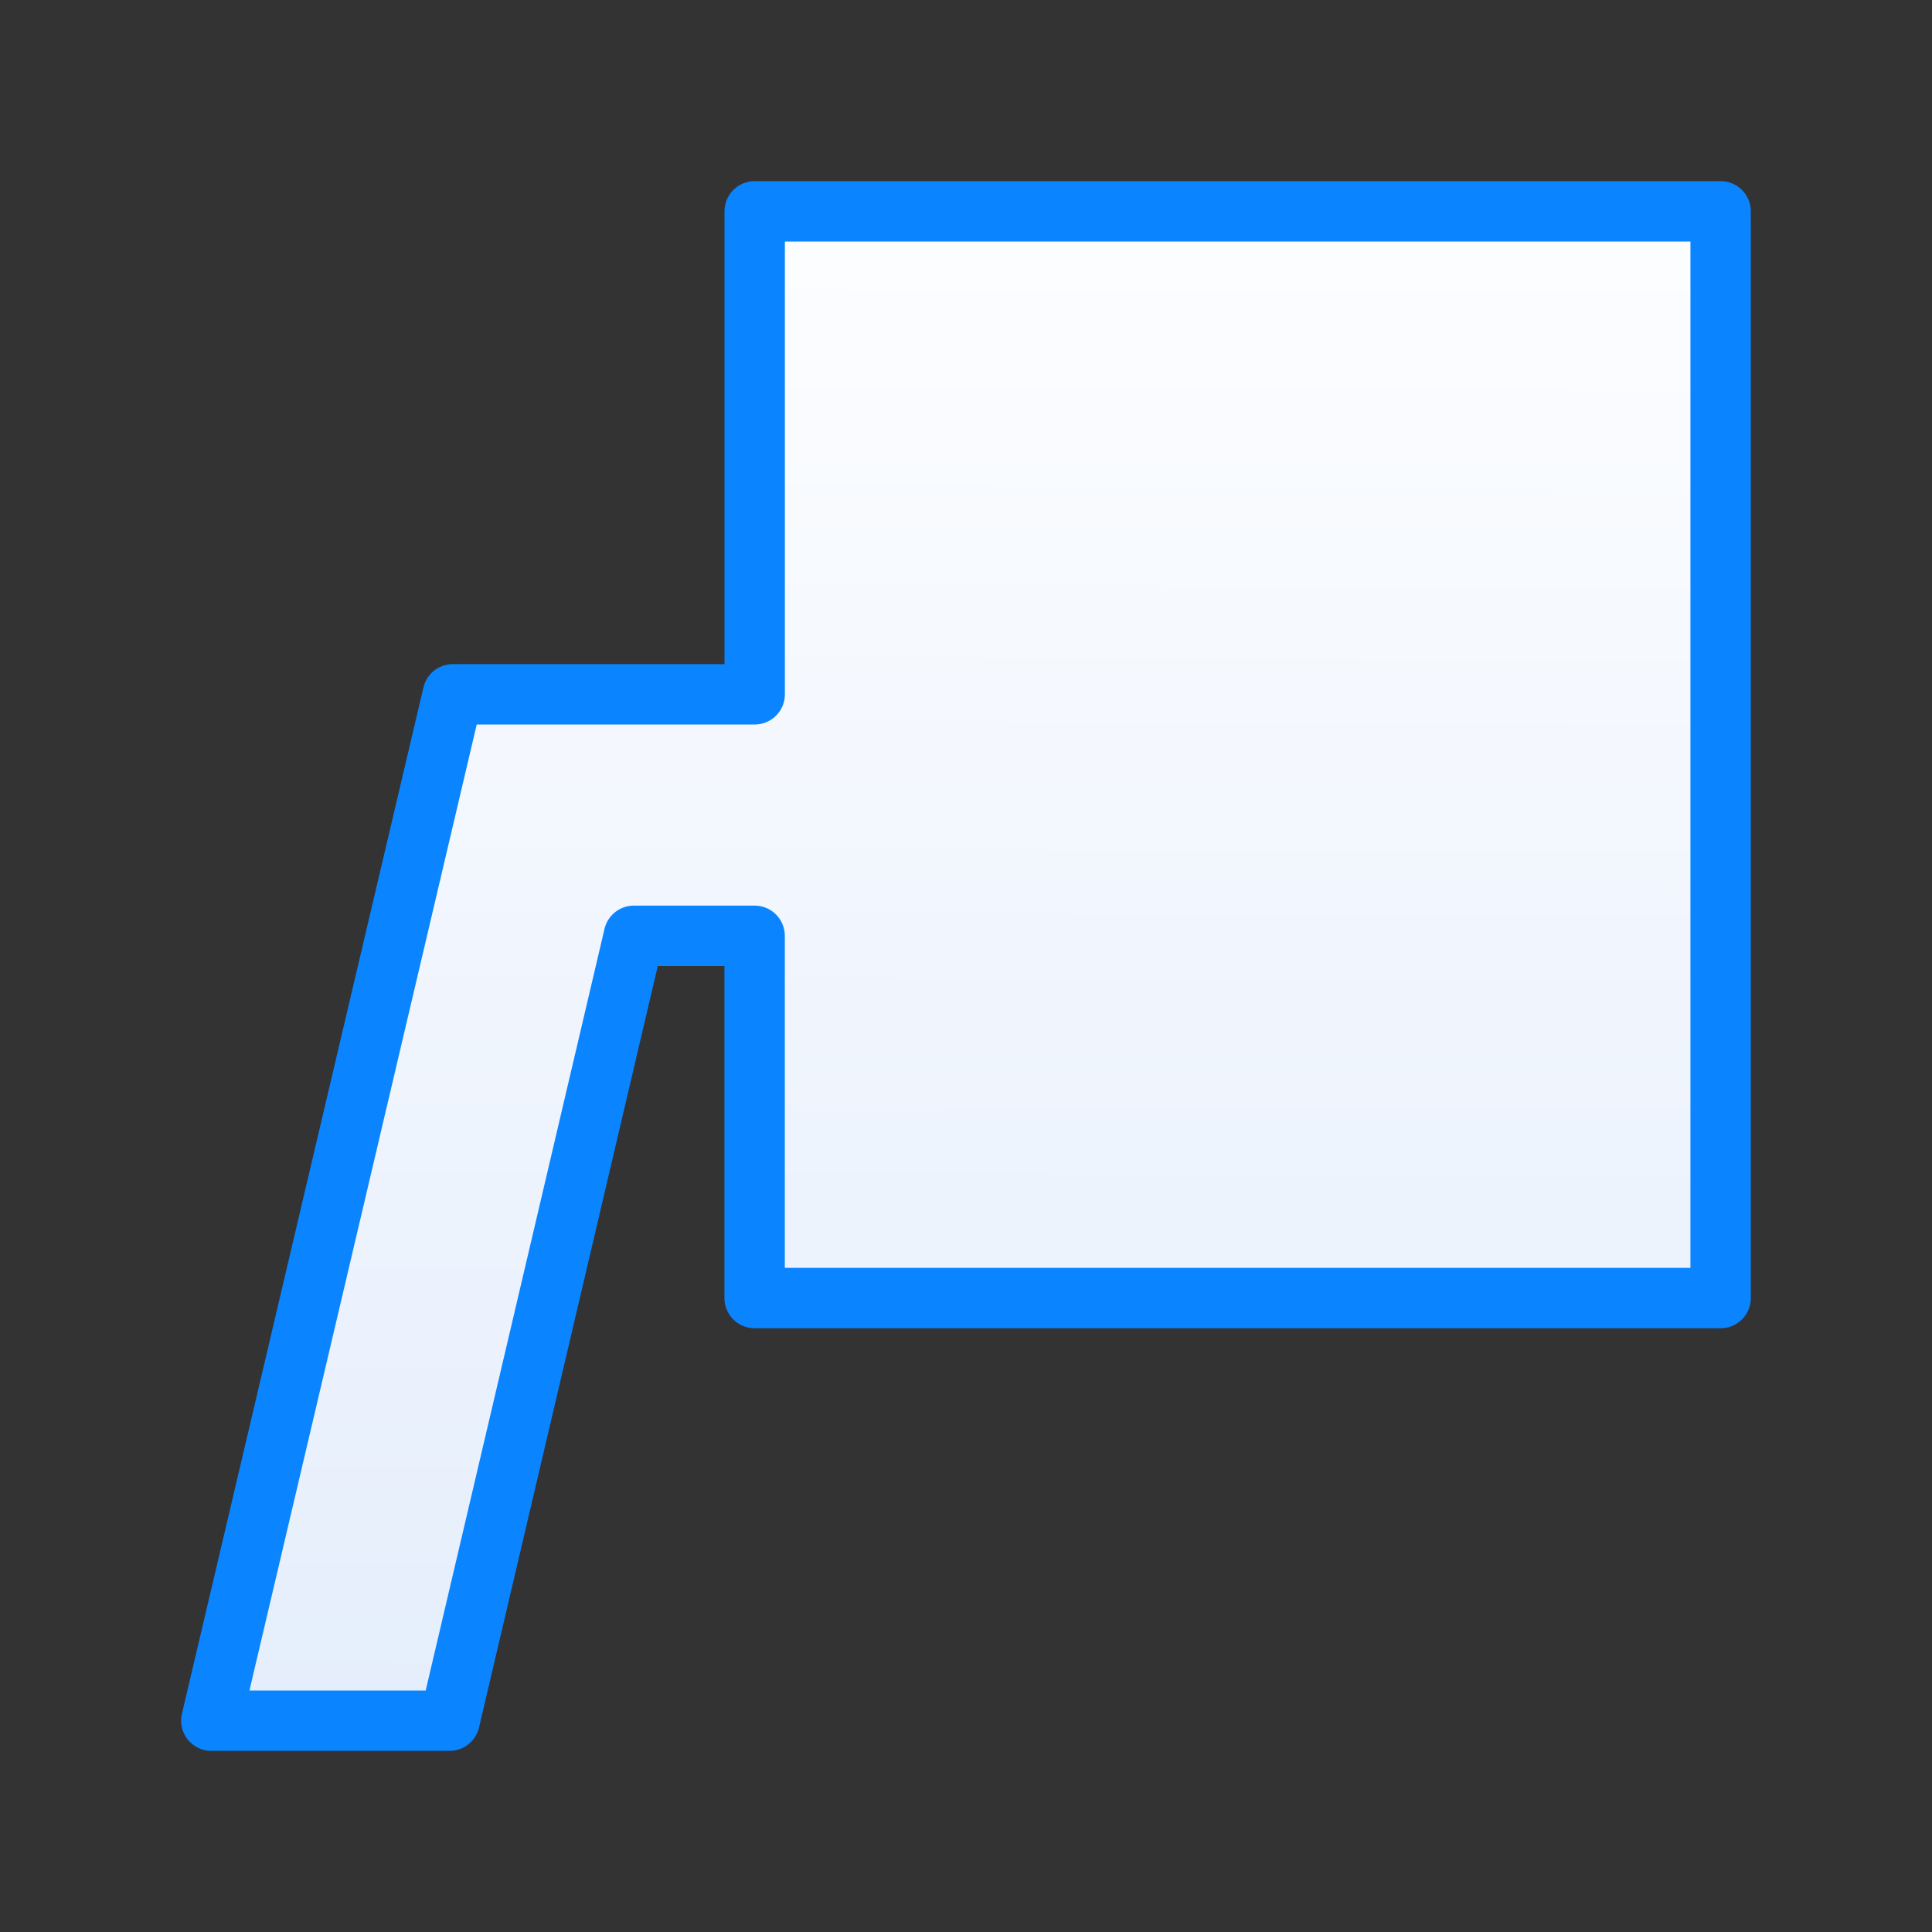 <svg viewBox="0 0 32 32" xmlns="http://www.w3.org/2000/svg" xmlns:xlink="http://www.w3.org/1999/xlink"><rect x="0" y="0" width="32" height="32" fill="#333333" stroke="none"/><linearGradient id="a" gradientUnits="userSpaceOnUse" x1="19.068" x2="19.169" y1="28.407" y2="4"><stop offset="0" stop-color="#e5eefc"/><stop offset="1" stop-color="#fcfdff"/></linearGradient><path d="m12.5 3.5v8h-5l-4 17h3.947l3.052-13h2v6h16v-18z" fill="url(#a)" stroke="#0a84ff" stroke-linecap="round" stroke-linejoin="round" stroke-width="1"/></svg>